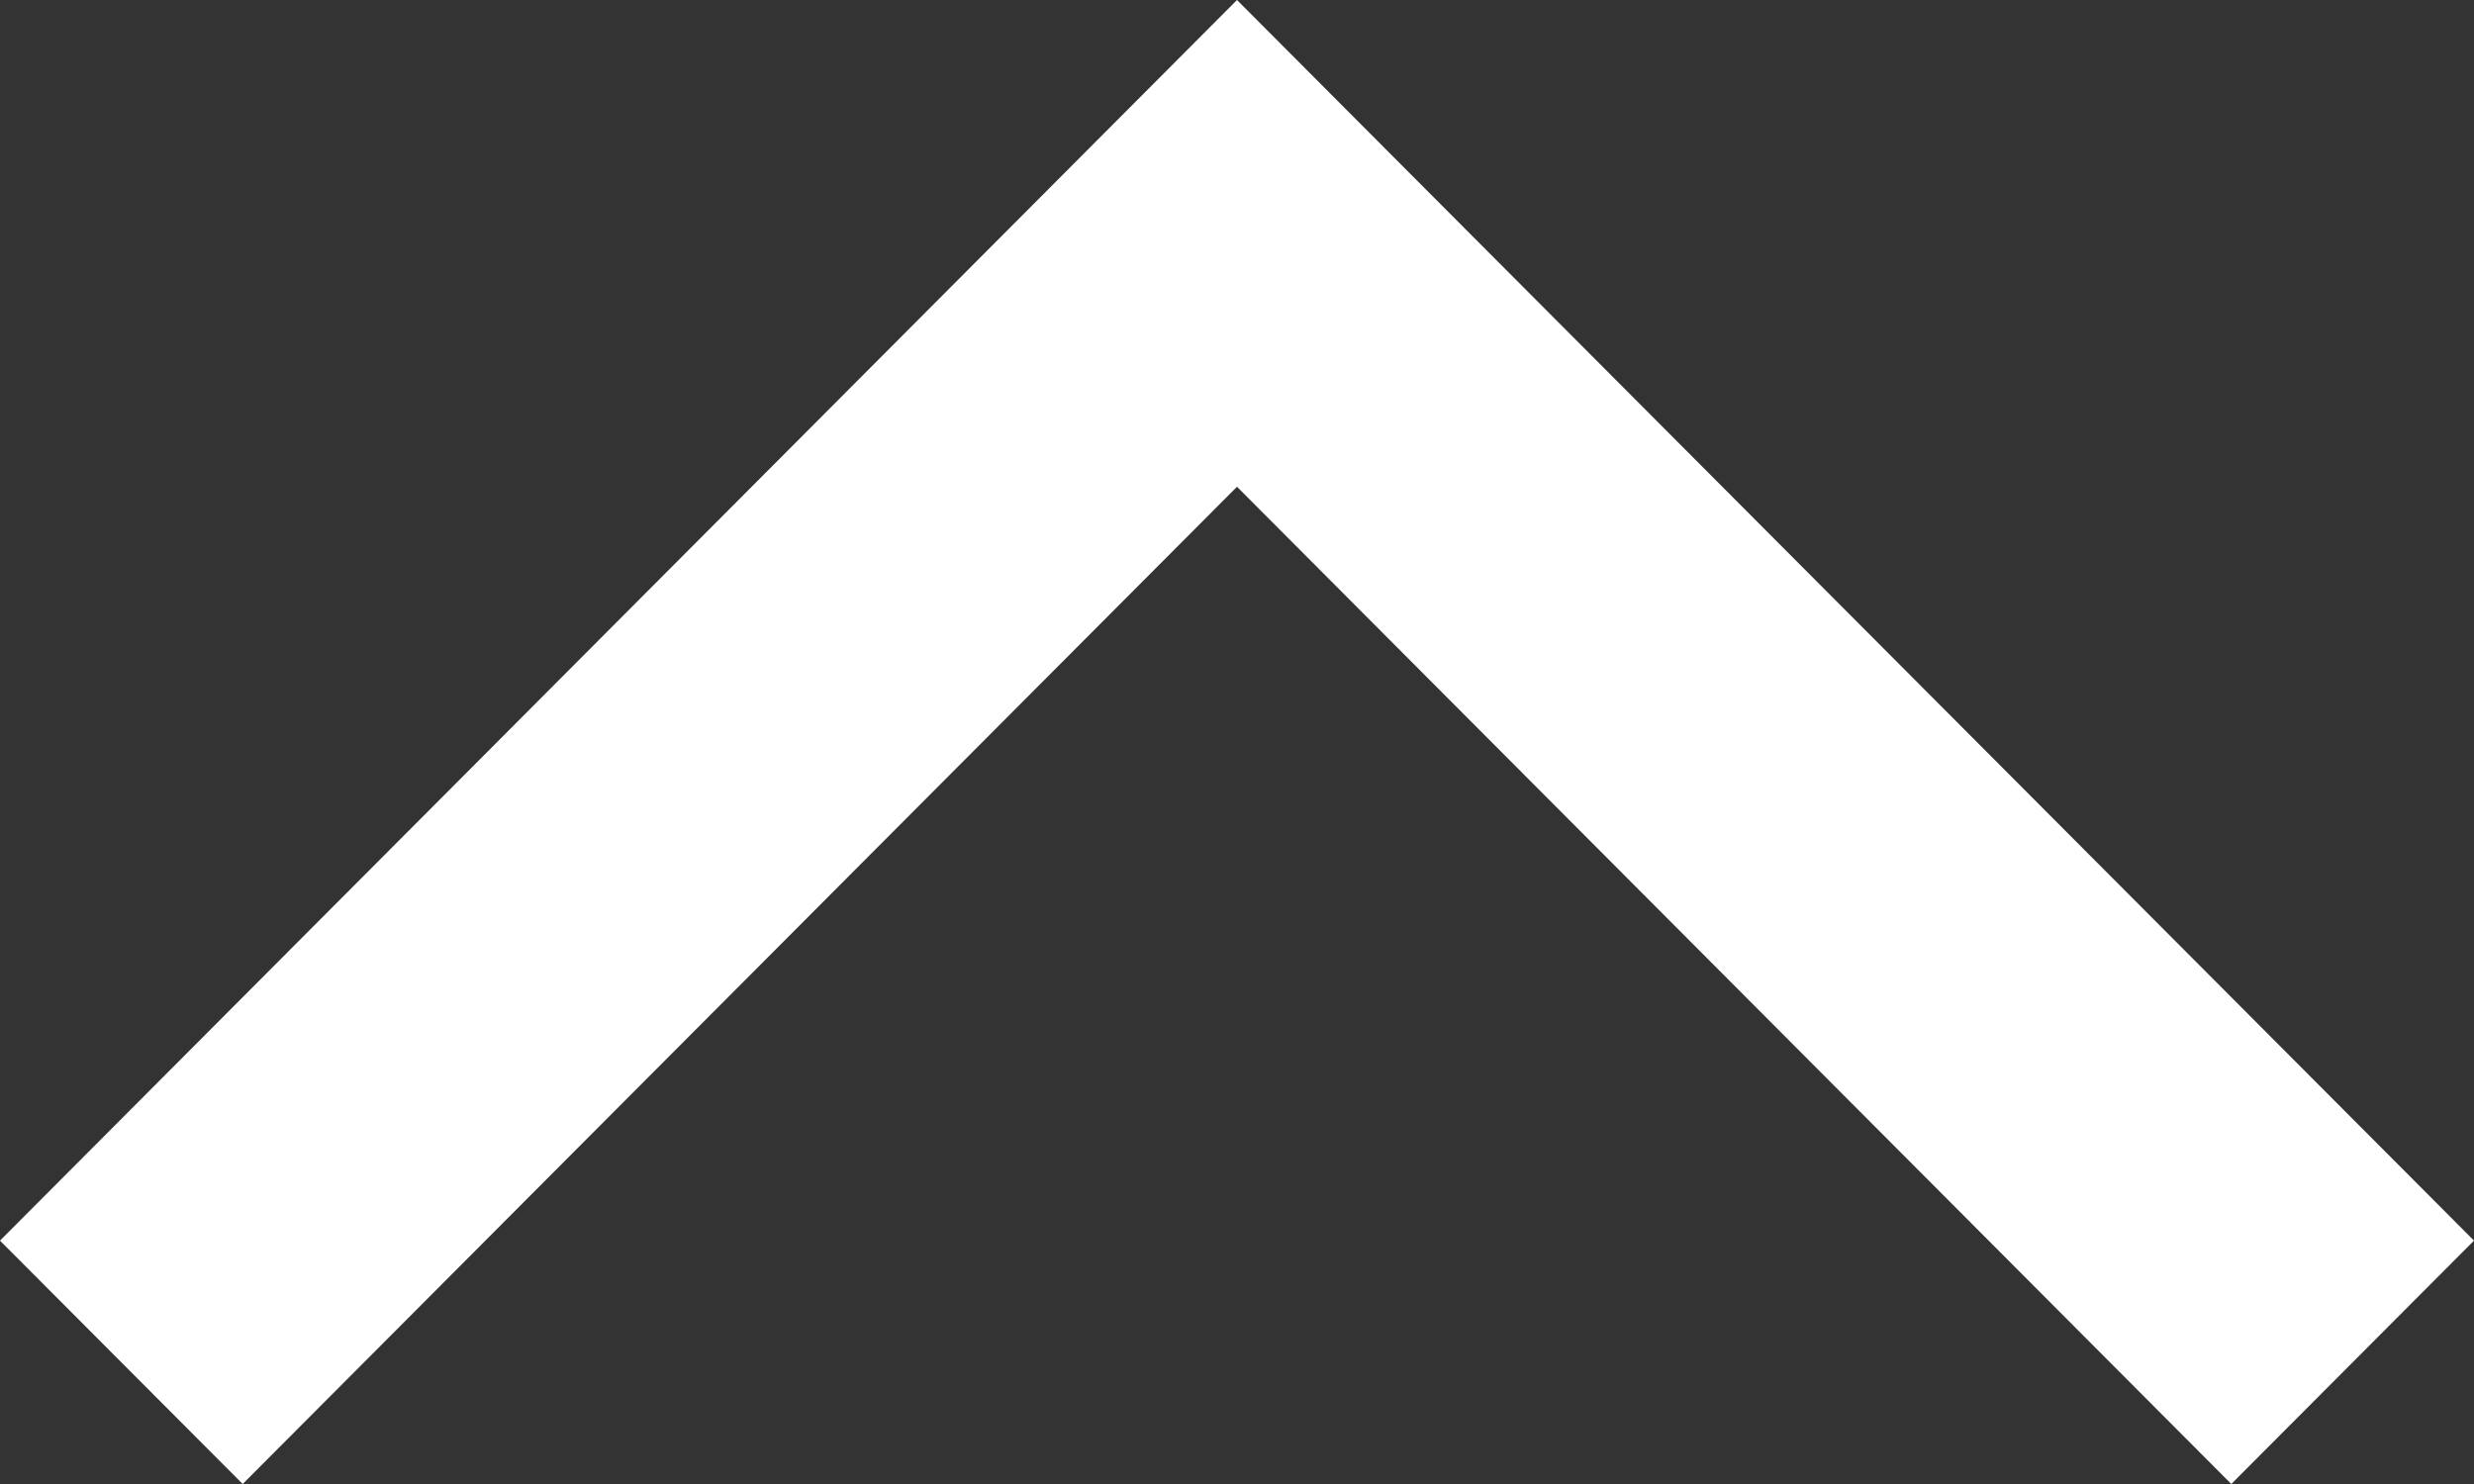 <svg width="10" height="6" viewBox="0 0 10 6" fill="none" xmlns="http://www.w3.org/2000/svg">
<rect x="0" y="0" width="10" height="6" fill="#333333" stroke="none"/>
<path fill-rule="evenodd" clip-rule="evenodd" d="M5 1.968L0.981 6L-4.30217e-08 5.016L5 -1.17223e-06L10 5.016L9.019 6L5 1.968Z" fill="white"/>
</svg>
